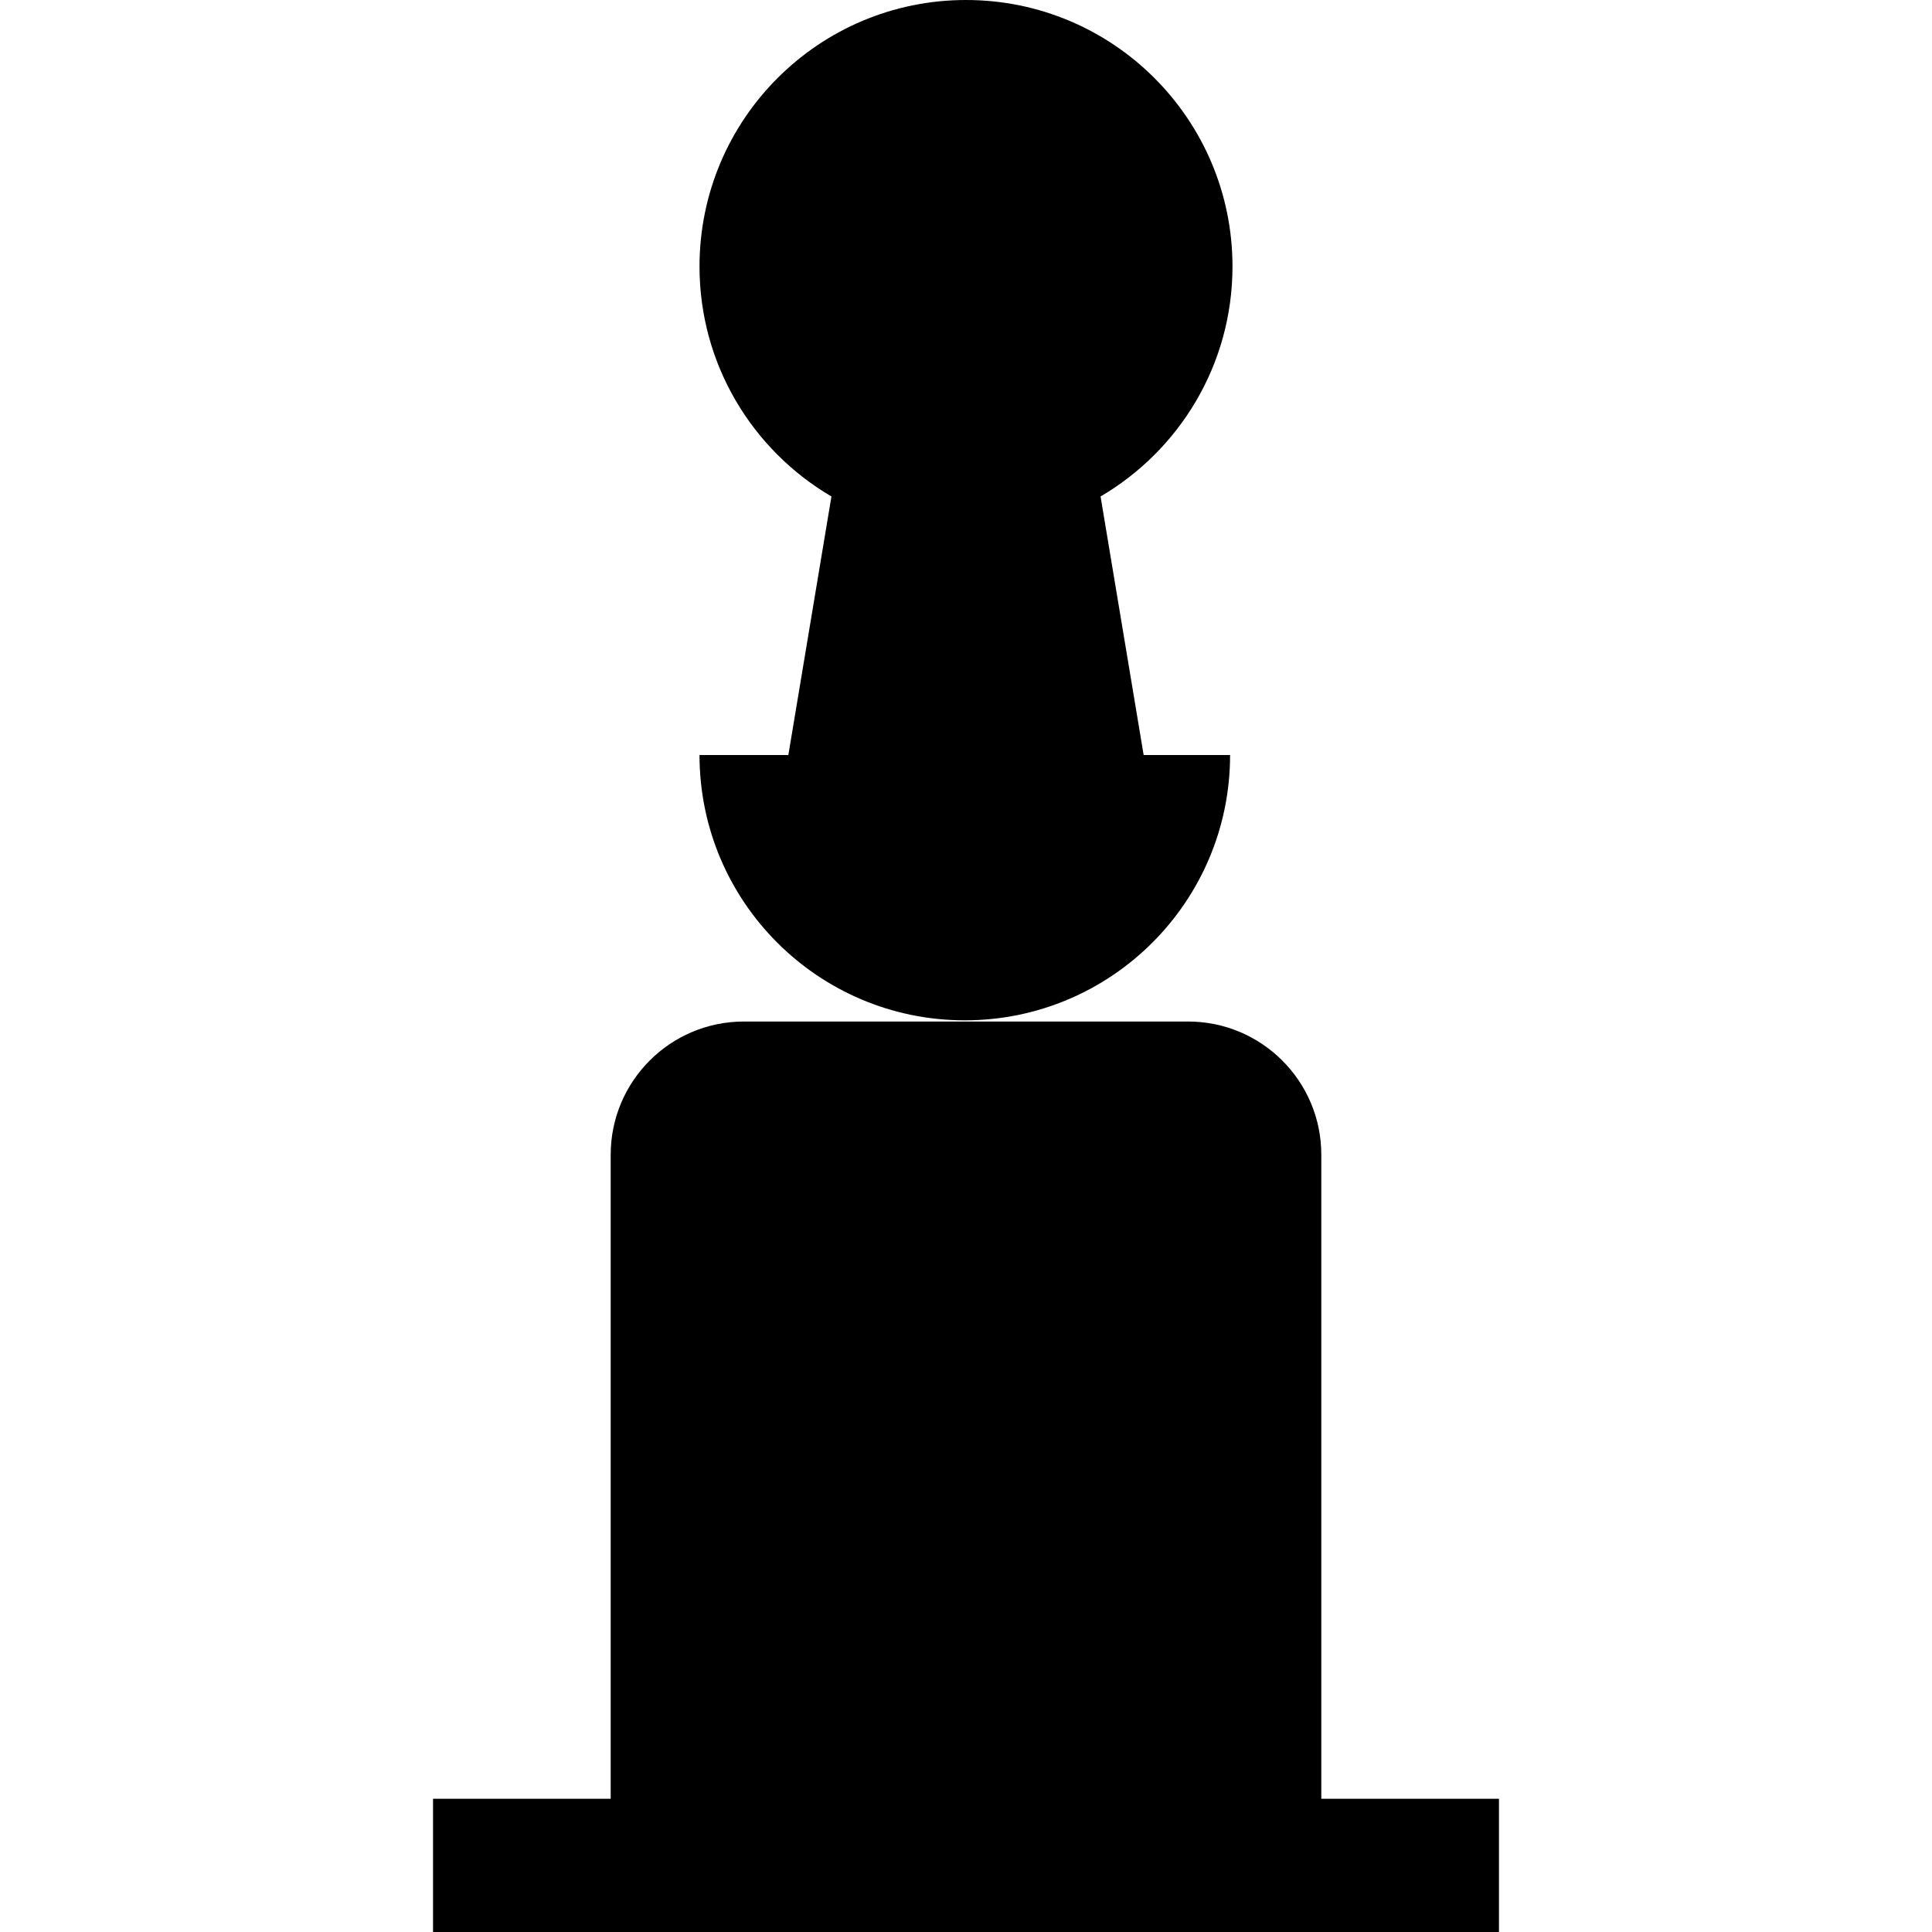 <?xml version="1.0" encoding="iso-8859-1"?>
<!-- Generator: Adobe Illustrator 19.0.0, SVG Export Plug-In . SVG Version: 6.00 Build 0)  -->
<svg xmlns="http://www.w3.org/2000/svg" xmlns:xlink="http://www.w3.org/1999/xlink" version="1.1" id="Layer_1" x="0px" y="0px" viewBox="0 0 512 512" style="enable-background:new 0 0 512 512;" xml:space="preserve">
<g>
	<g>
		<path d="M350.161,476.69V306.023c0-19.502-15.808-35.31-35.31-35.31H197.149c-19.502,0-35.31,15.808-35.31,35.31V476.69h-47.08    V512h282.483v-35.31H350.161z"/>
	</g>
</g>
<g>
	<g>
		<path d="M291.66,131.569c20.911-12.261,34.961-34.957,34.961-60.948C326.621,31.618,295.003,0,256,0s-70.621,31.618-70.621,70.621    c0,25.991,14.051,48.687,34.961,60.948l-11.421,68.523h-23.54c0,38.827,31.476,70.303,70.303,70.303    c38.827,0,70.303-31.476,70.303-70.303H303.08L291.66,131.569z"/>
	</g>
</g>
<g>
</g>
<g>
</g>
<g>
</g>
<g>
</g>
<g>
</g>
<g>
</g>
<g>
</g>
<g>
</g>
<g>
</g>
<g>
</g>
<g>
</g>
<g>
</g>
<g>
</g>
<g>
</g>
<g>
</g>
</svg>
